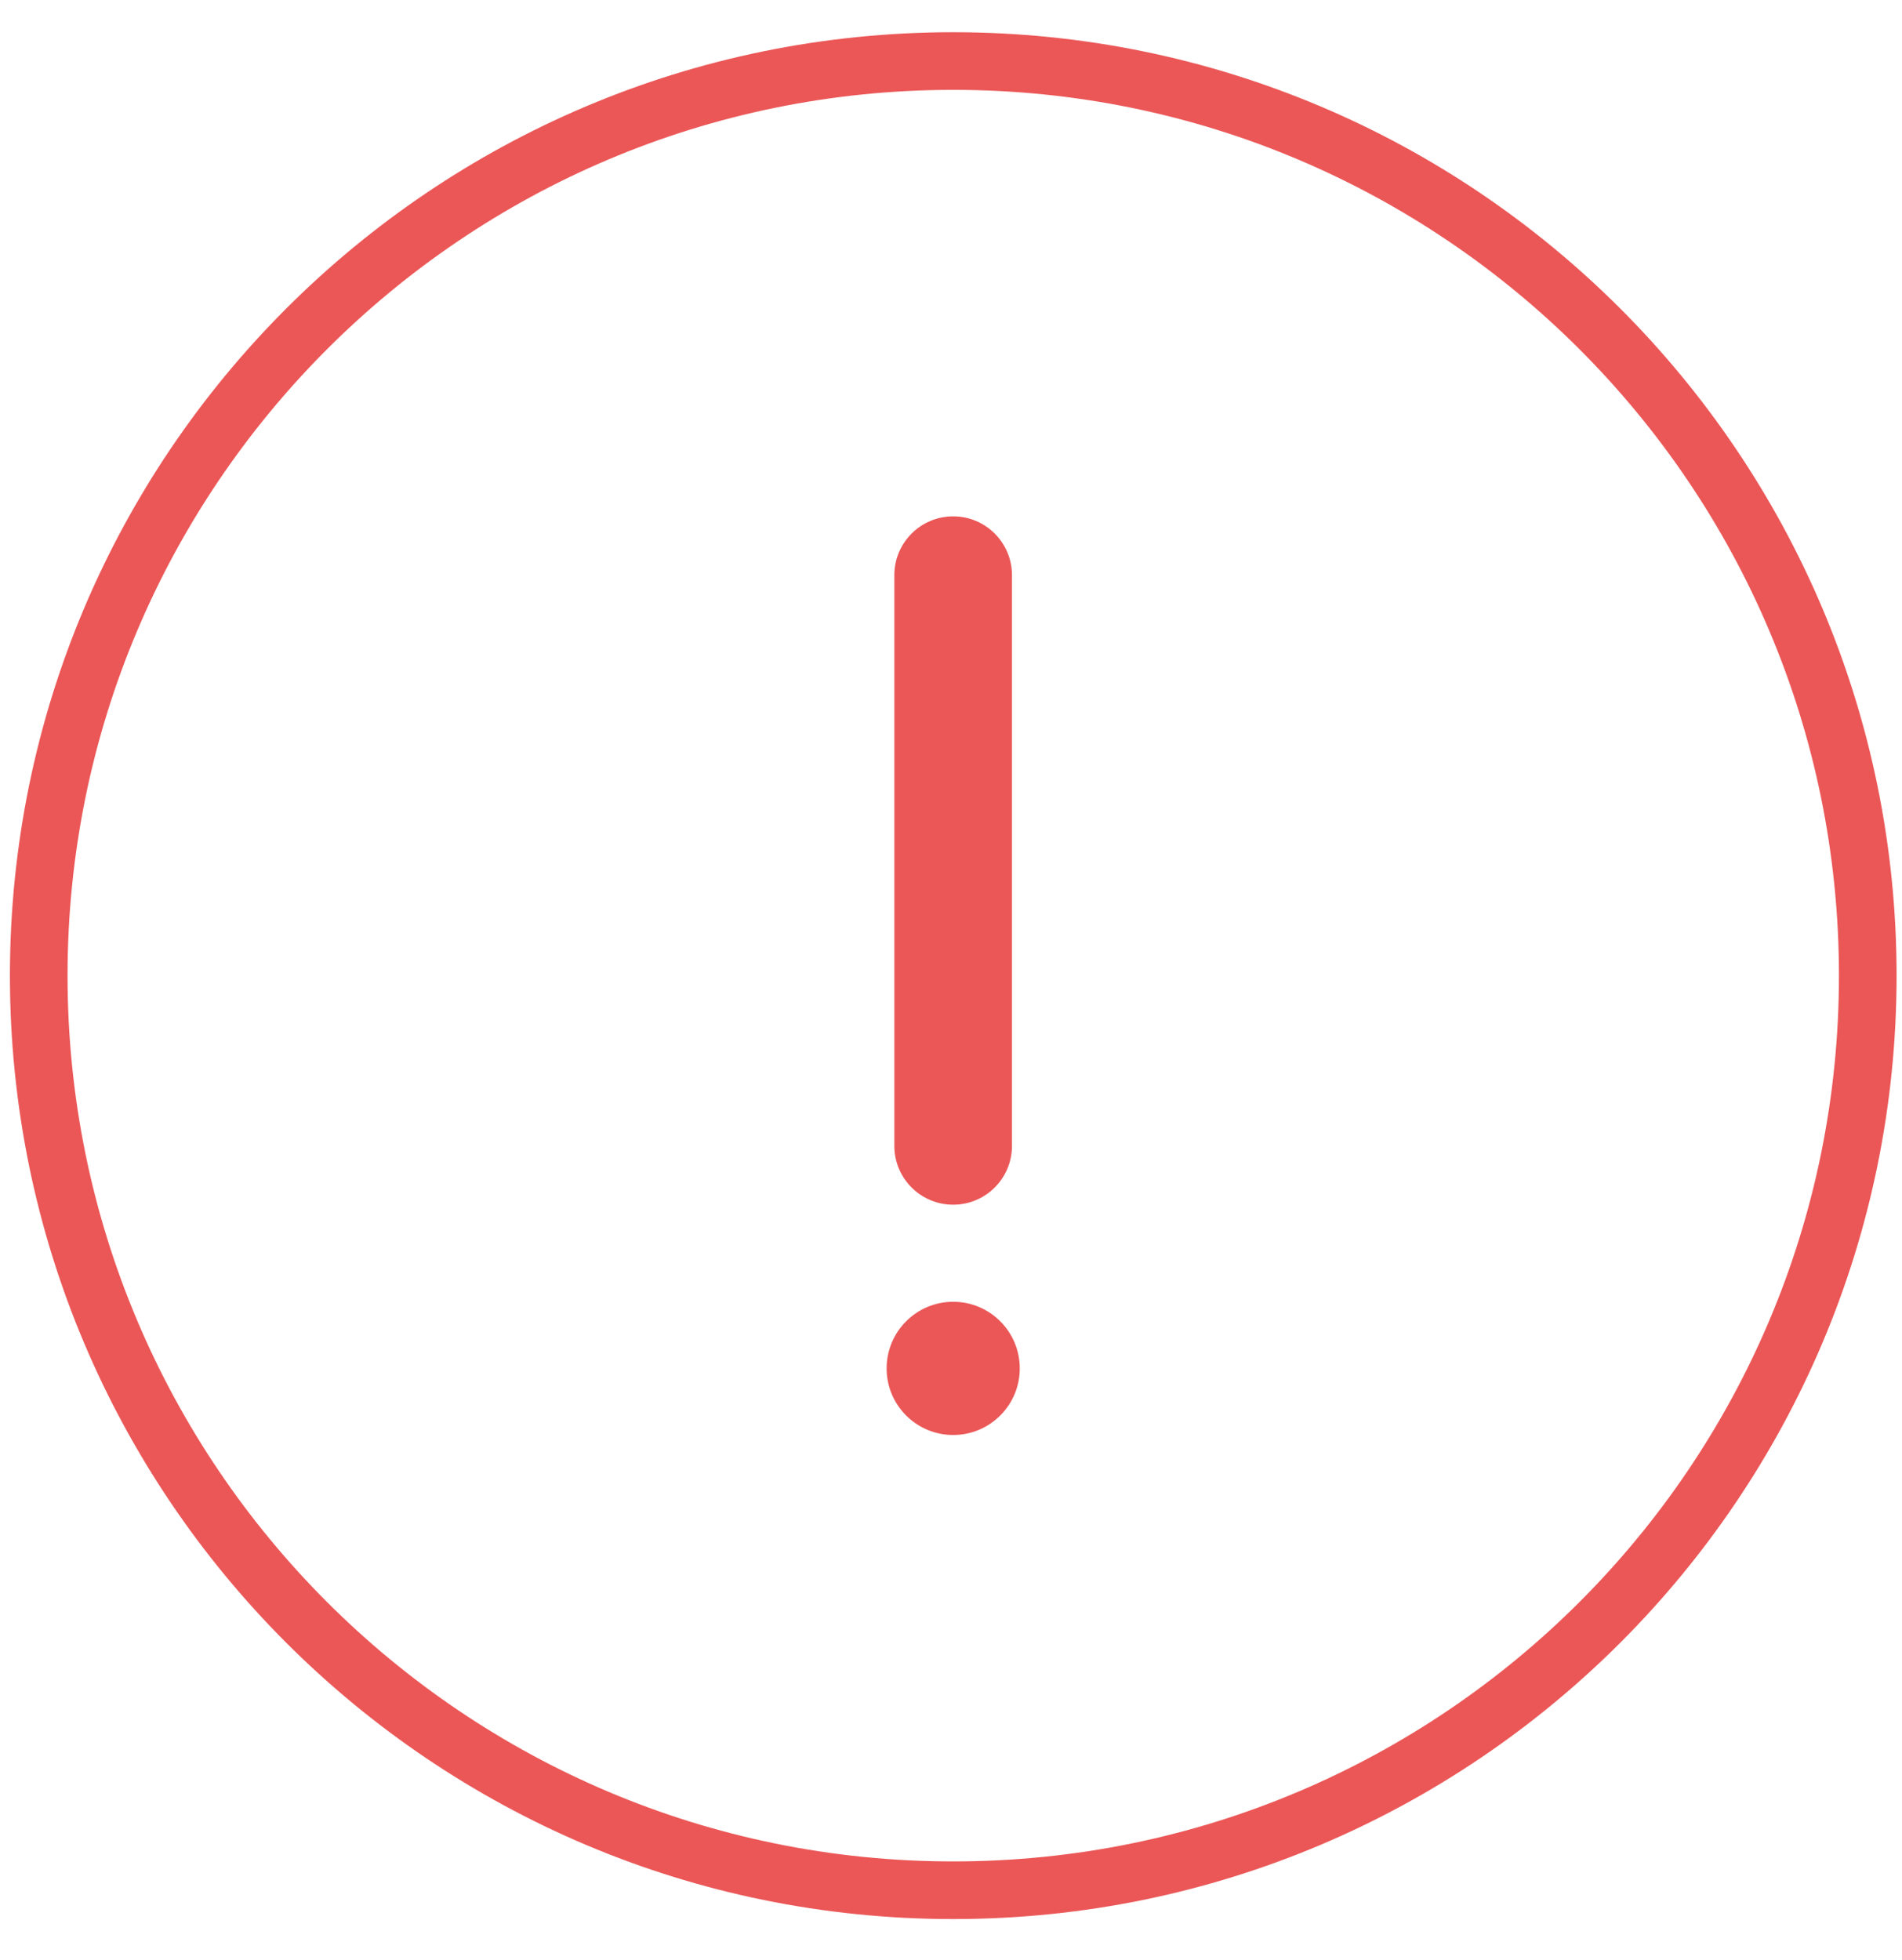 <svg width="33" height="34" viewBox="0 0 33 34" fill="none" xmlns="http://www.w3.org/2000/svg">
<path fill-rule="evenodd" clip-rule="evenodd" d="M16.539 32.293C25.026 32.293 31.906 25.413 31.906 16.926C31.906 8.439 25.026 1.559 16.539 1.559C8.052 1.559 1.172 8.439 1.172 16.926C1.172 25.413 8.052 32.293 16.539 32.293ZM16.539 33.293C25.578 33.293 32.906 25.965 32.906 16.926C32.906 7.887 25.578 0.559 16.539 0.559C7.5 0.559 0.172 7.887 0.172 16.926C0.172 25.965 7.5 33.293 16.539 33.293Z" fill="#EB5757"/>
<path d="M17.558 19.88C17.558 20.443 17.101 20.9 16.538 20.9C15.974 20.9 15.517 20.443 15.517 19.88L15.517 9.979C15.517 9.415 15.974 8.958 16.538 8.958C17.101 8.958 17.558 9.415 17.558 9.979L17.558 19.88Z" fill="#EB5757"/>
<path d="M15.383 23.74C15.383 23.102 15.9 22.584 16.538 22.584C17.176 22.584 17.693 23.102 17.693 23.74C17.693 24.378 17.176 24.895 16.538 24.895C15.9 24.895 15.383 24.378 15.383 23.74Z" fill="#EB5757"/>
</svg>
